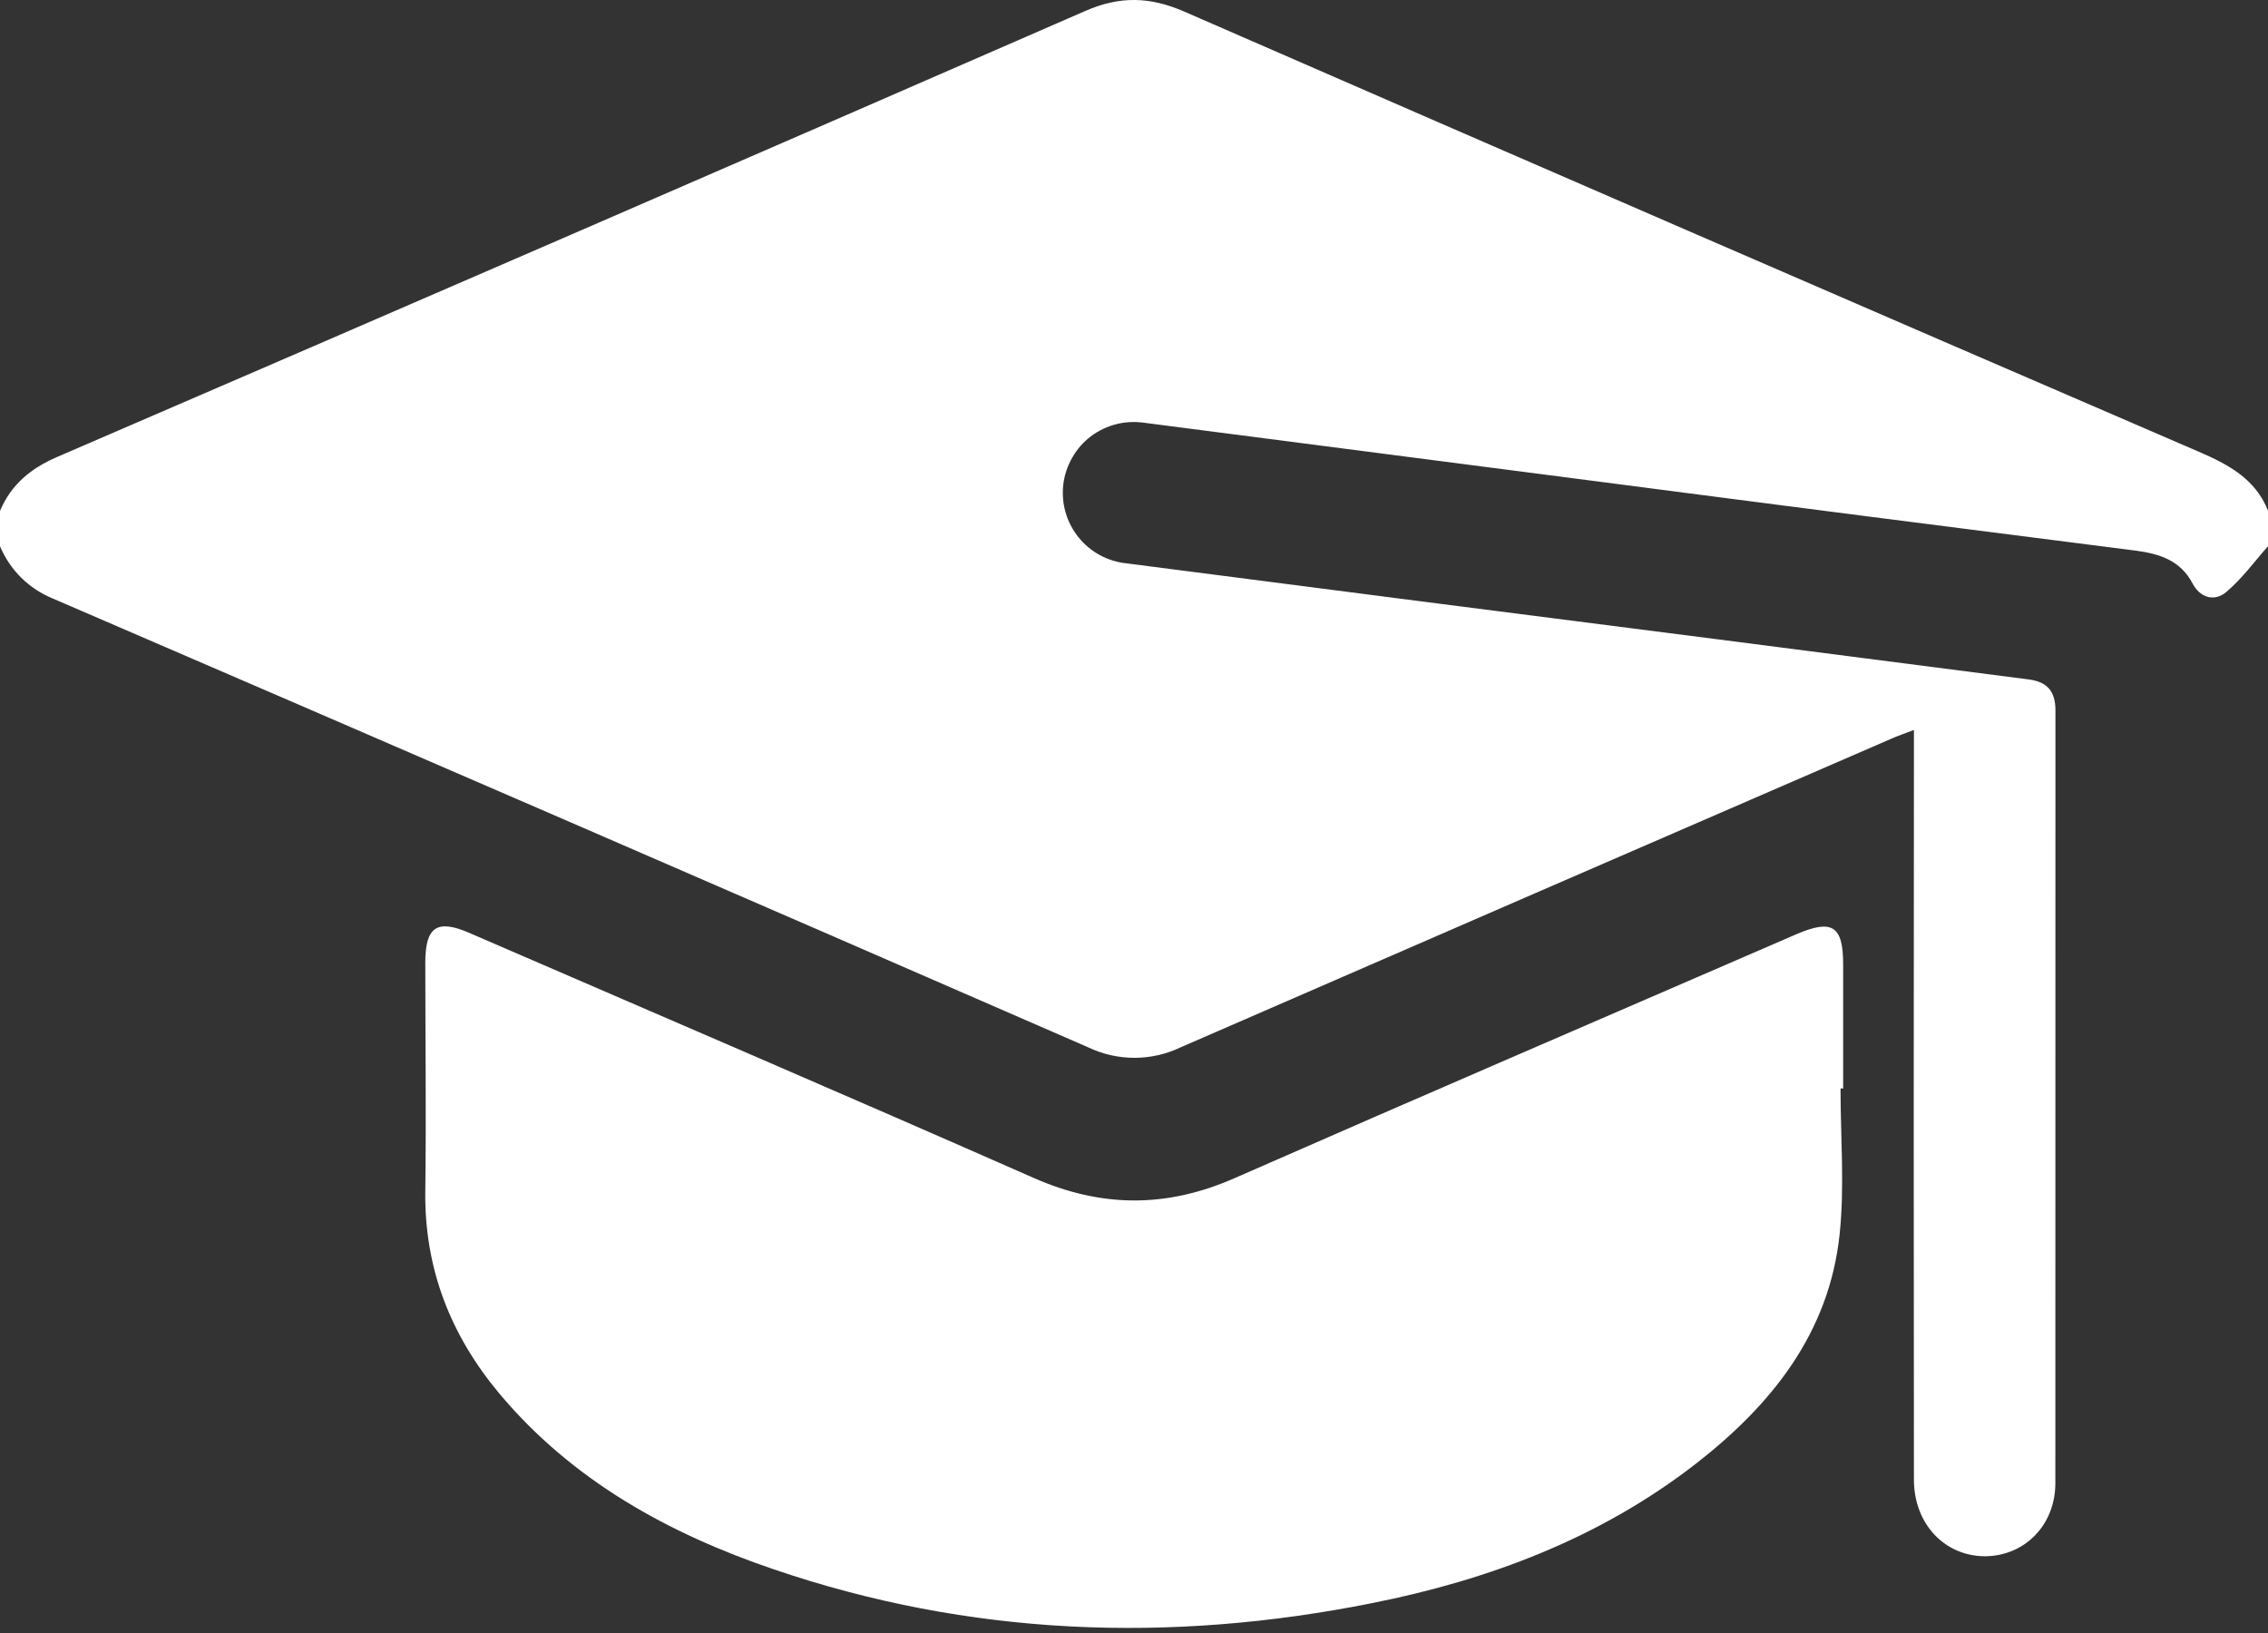 <svg width="25" height="18" viewBox="0 0 25 18" fill="none" xmlns="http://www.w3.org/2000/svg">
<rect x="0" y="0" width="25" height="18" fill="#333333" stroke="none"/>
<path d="M25 6.021C24.848 6.192 24.712 6.381 24.538 6.527C24.411 6.633 24.253 6.592 24.169 6.432C24.035 6.179 23.811 6.106 23.547 6.07C21.579 5.82 19.611 5.568 17.643 5.311C15.967 5.094 14.29 4.877 12.613 4.66C12.509 4.645 12.404 4.65 12.303 4.676C12.202 4.702 12.107 4.747 12.024 4.81C11.941 4.873 11.872 4.952 11.82 5.043C11.768 5.133 11.734 5.233 11.721 5.337C11.709 5.44 11.716 5.545 11.745 5.645C11.773 5.746 11.822 5.839 11.887 5.921C11.952 6.002 12.033 6.07 12.124 6.119C12.216 6.169 12.317 6.2 12.421 6.21C14.591 6.491 16.759 6.77 18.926 7.046C20.071 7.193 21.216 7.341 22.361 7.489C22.564 7.514 22.657 7.619 22.657 7.828C22.657 10.67 22.656 13.51 22.656 16.349C22.656 16.81 22.318 17.151 21.882 17.154C21.436 17.154 21.097 16.798 21.097 16.308C21.094 13.68 21.094 11.052 21.097 8.424V8.046C20.996 8.085 20.917 8.111 20.84 8.146C18.231 9.276 15.624 10.409 13.017 11.543C12.857 11.62 12.682 11.66 12.505 11.66C12.327 11.66 12.152 11.62 11.992 11.543C8.193 9.887 4.391 8.239 0.586 6.599C0.455 6.546 0.336 6.468 0.235 6.369C0.135 6.27 0.055 6.152 0 6.021L0 5.631C0.124 5.34 0.339 5.162 0.632 5.036C4.413 3.405 8.19 1.767 11.965 0.12C12.35 -0.048 12.681 -0.035 13.057 0.129C16.779 1.753 20.504 3.369 24.232 4.977C24.564 5.12 24.859 5.277 25 5.628V6.021Z" fill="white"/>
<path d="M20.288 11.997C20.288 12.534 20.334 13.075 20.278 13.605C20.163 14.696 19.526 15.487 18.691 16.136C17.634 16.956 16.412 17.415 15.118 17.672C12.891 18.116 10.686 18.034 8.529 17.298C7.367 16.903 6.311 16.321 5.507 15.364C4.966 14.718 4.676 13.98 4.688 13.125C4.699 12.287 4.688 11.45 4.688 10.612C4.688 10.213 4.818 10.127 5.18 10.286C7.251 11.183 9.326 12.072 11.392 12.983C12.14 13.313 12.857 13.316 13.605 12.988C15.665 12.083 17.732 11.195 19.796 10.3C20.197 10.127 20.317 10.203 20.317 10.632V11.999L20.288 11.997Z" fill="white"/>
</svg>
